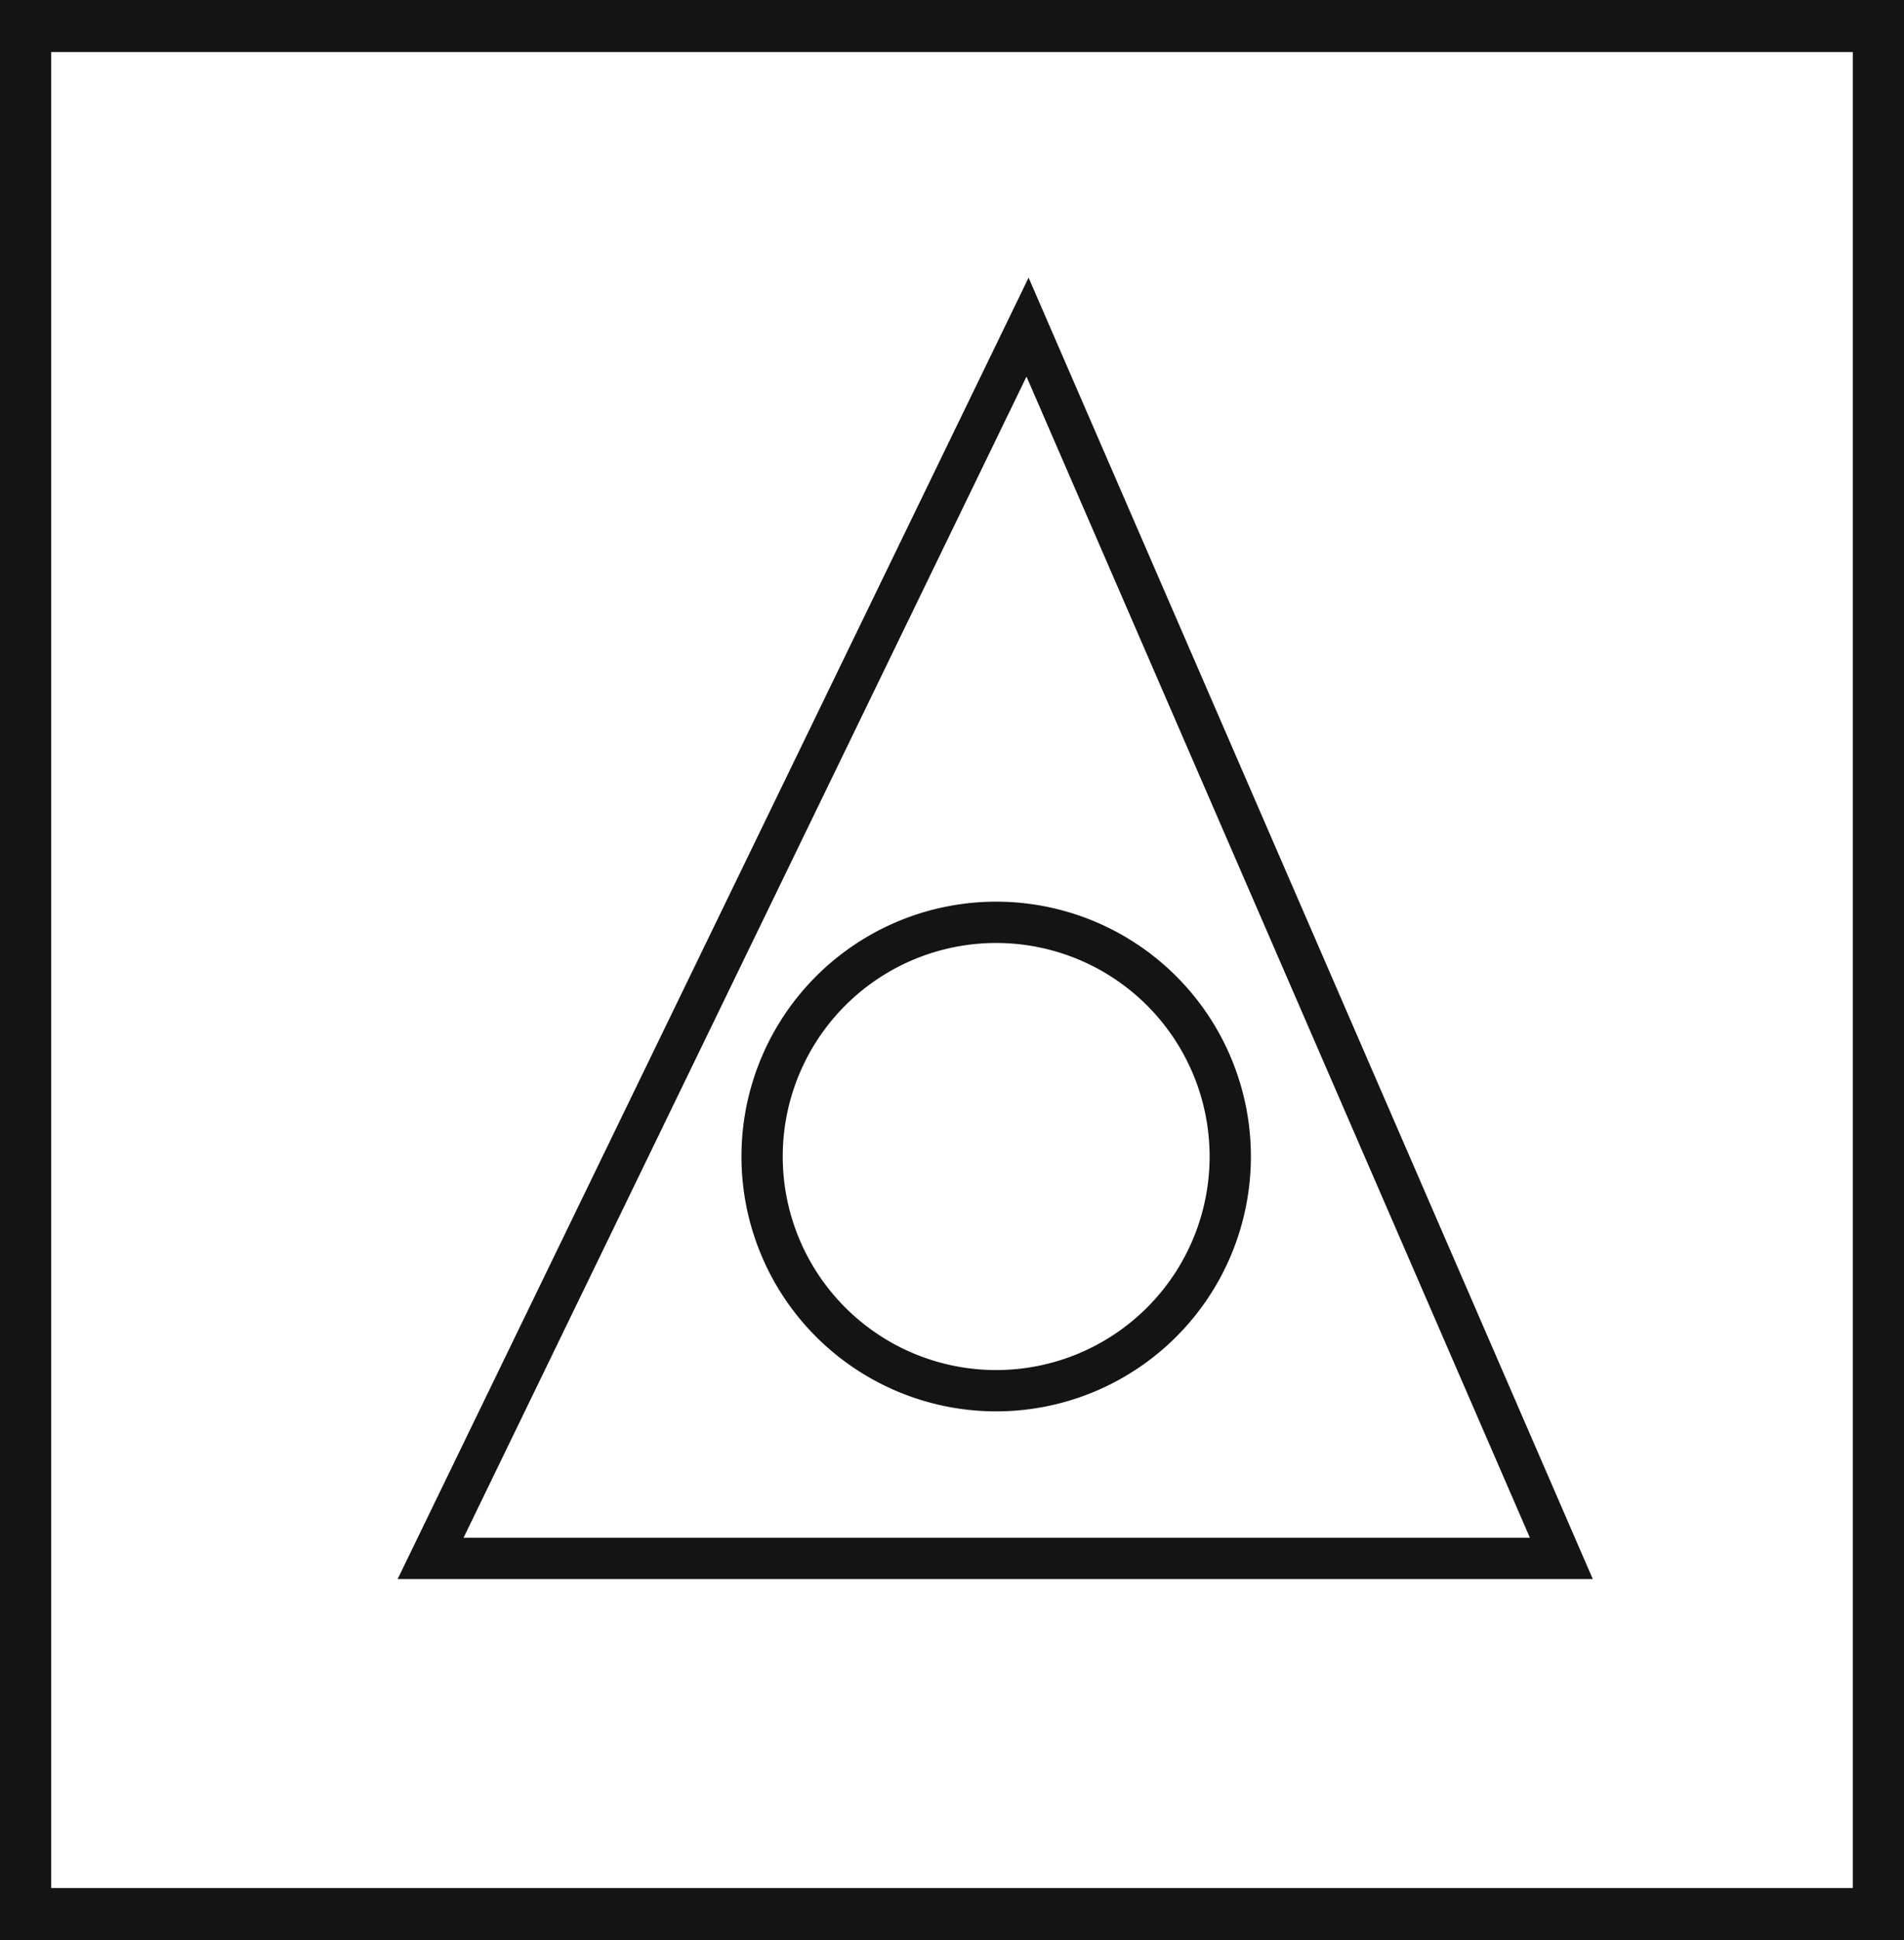 <svg xmlns="http://www.w3.org/2000/svg" viewBox="0 0 46.12 46.97"><defs><style>.cls-1{fill:#141414;}.cls-2{fill:none;stroke:#141414;stroke-miterlimit:10;}</style></defs><title>1_</title><g id="Grafica"><path class="cls-1" d="M0,0V47H46.12V0ZM44.88,45.71H1.24V1.26H44.88Z"/><path class="cls-2" d="M29.8,28a5.67,5.67,0,1,1-5.67-5.67A5.67,5.67,0,0,1,29.8,28Z"/><polygon class="cls-2" points="10.43 37.73 24.89 7.92 37.82 37.73 10.43 37.73"/></g></svg>